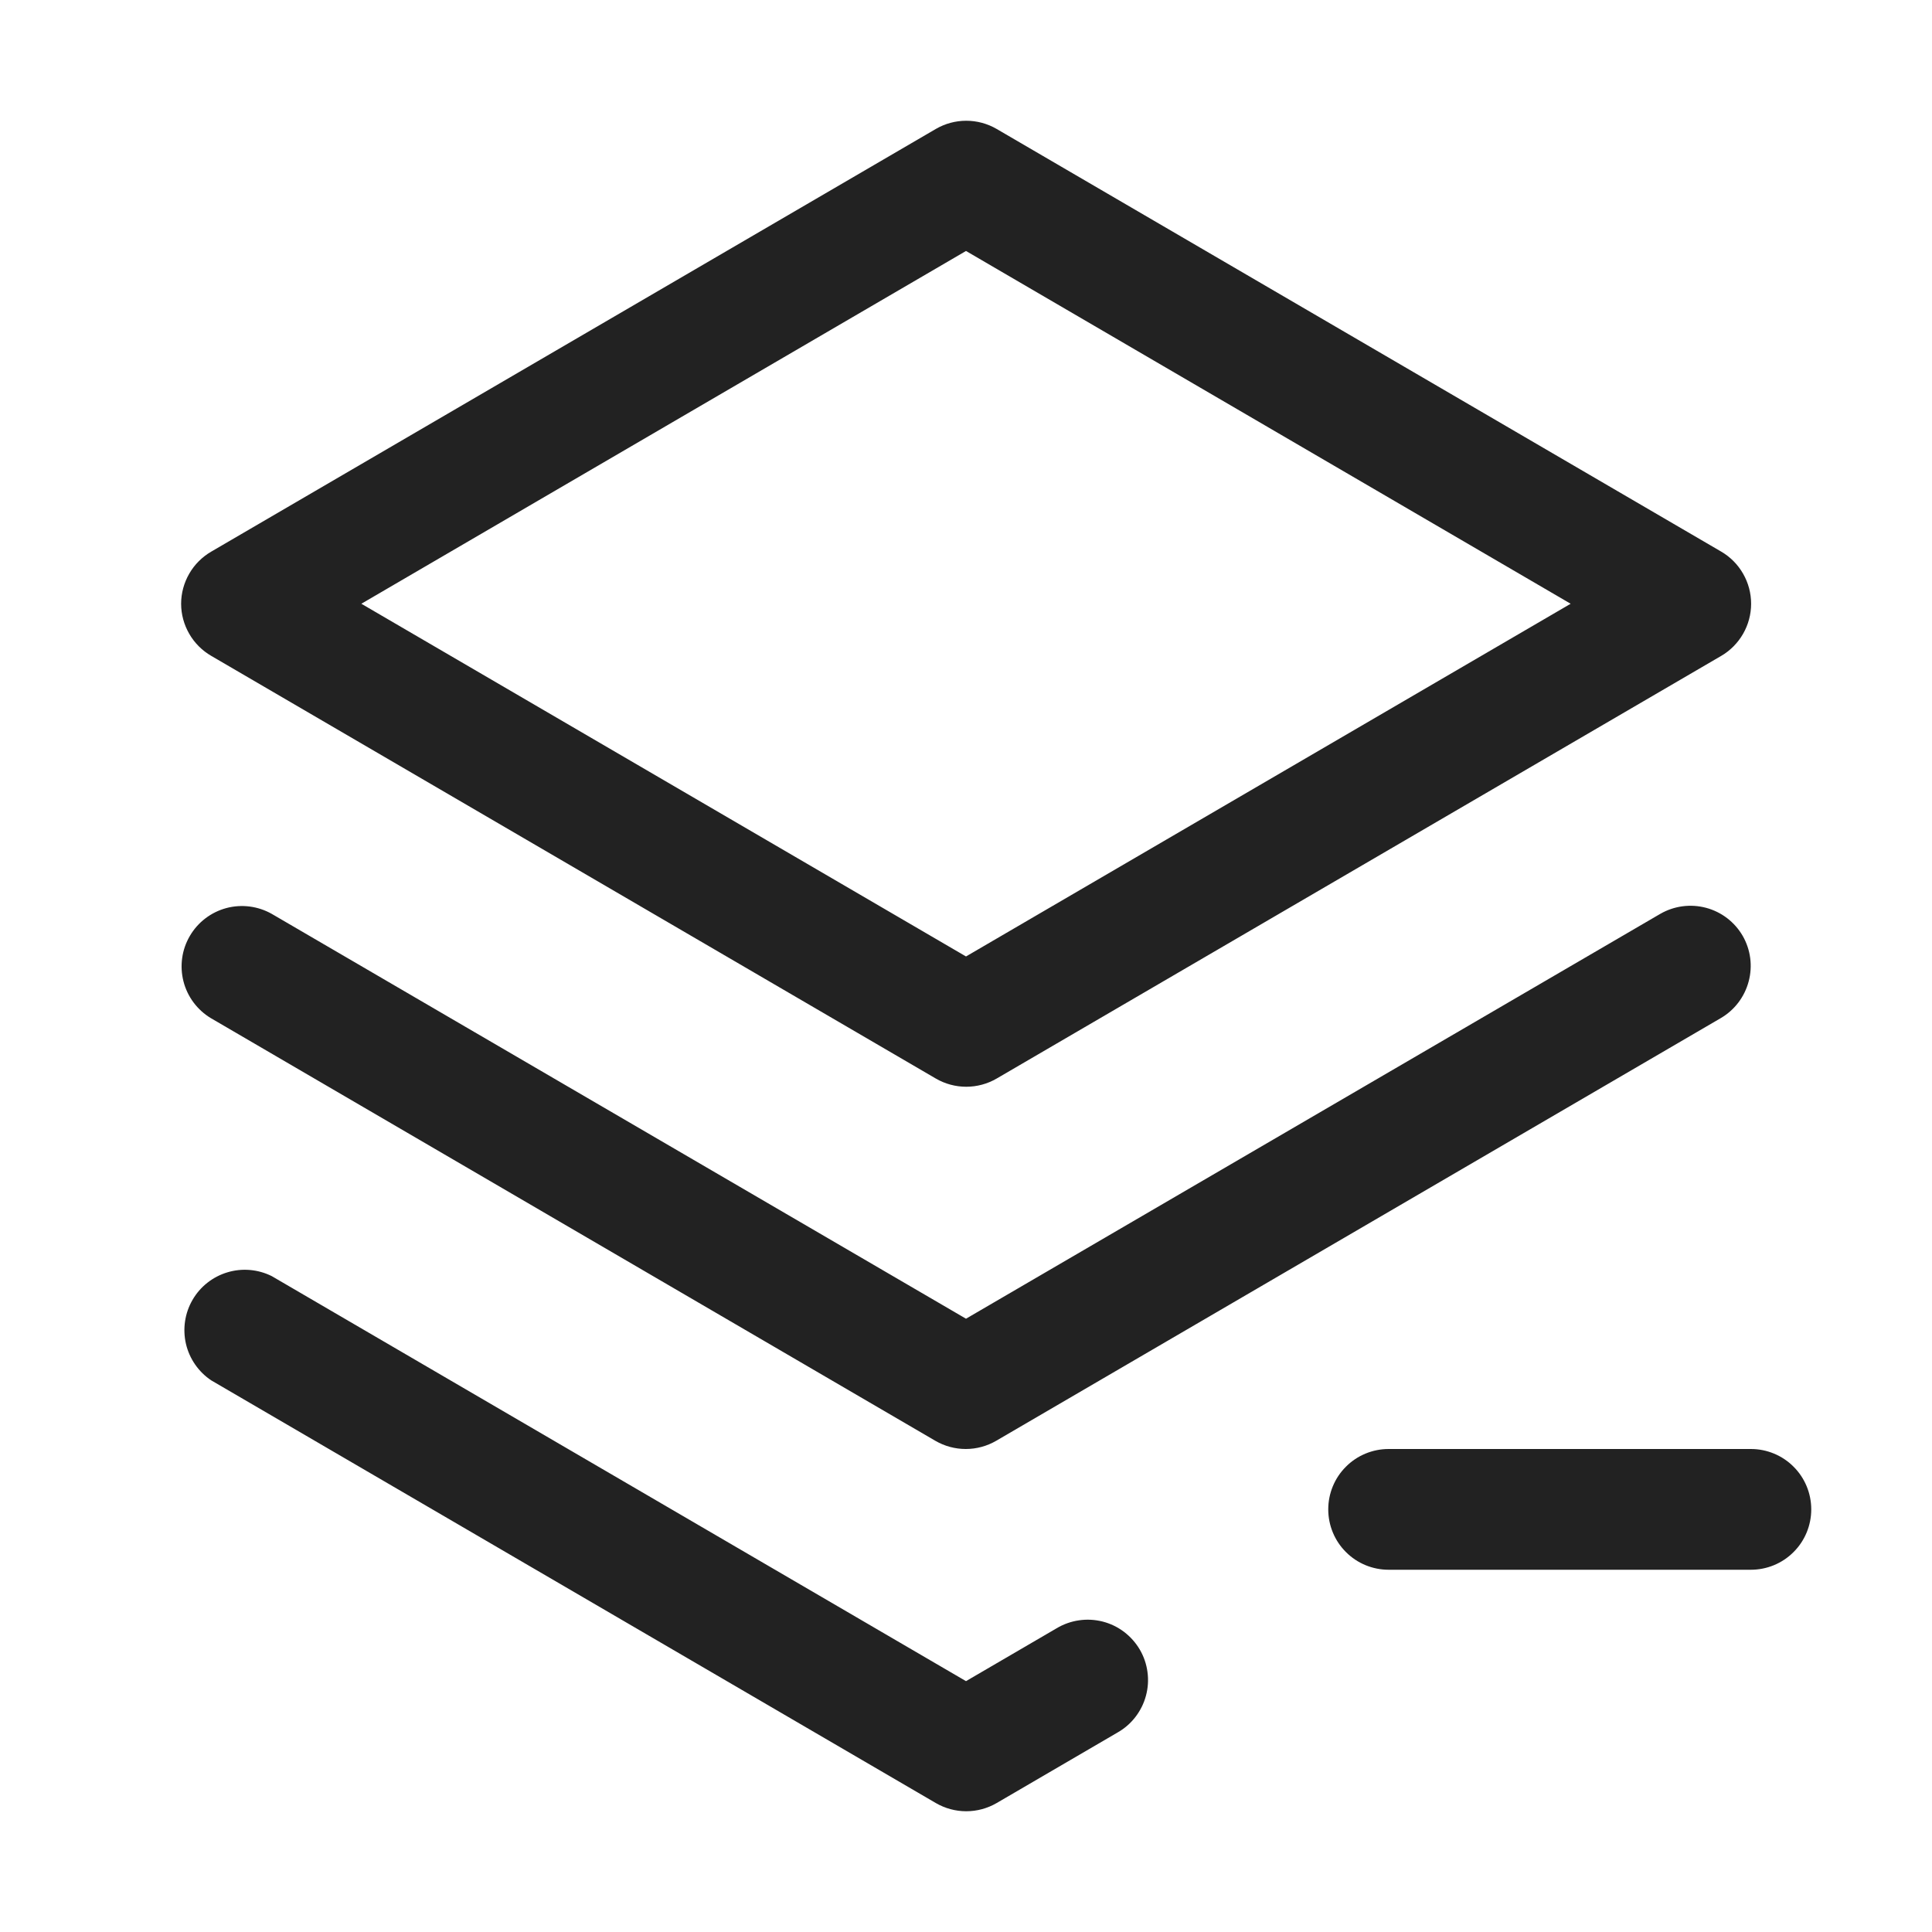 <svg width="32" height="32" viewBox="0 0 32 32" fill="none" xmlns="http://www.w3.org/2000/svg">
<path d="M28.864 15.5C28.996 15.729 29.032 16.001 28.963 16.257C28.895 16.512 28.729 16.731 28.5 16.864L16.5 23.864C16.347 23.953 16.173 24 15.996 24C15.819 24 15.645 23.953 15.492 23.864L3.493 16.864C3.267 16.728 3.104 16.509 3.039 16.255C2.974 16 3.011 15.73 3.144 15.503C3.276 15.276 3.493 15.11 3.747 15.041C4 14.973 4.271 15.007 4.5 15.136L16 21.842L27.5 15.136C27.729 15.004 28.001 14.968 28.257 15.036C28.513 15.104 28.731 15.271 28.864 15.5ZM3 10C3 9.825 3.047 9.653 3.135 9.501C3.222 9.35 3.348 9.224 3.5 9.136L15.5 2.136C15.653 2.047 15.827 2 16.004 2C16.181 2 16.355 2.047 16.508 2.136L28.508 9.136C28.659 9.224 28.784 9.35 28.871 9.502C28.958 9.653 29.004 9.825 29.004 10C29.004 10.175 28.958 10.346 28.871 10.498C28.784 10.649 28.659 10.776 28.508 10.864L16.508 17.864C16.355 17.953 16.181 18 16.004 18C15.827 18 15.653 17.953 15.5 17.864L3.5 10.864C3.348 10.776 3.222 10.65 3.135 10.499C3.047 10.347 3 10.175 3 10ZM5.985 10L16 15.842L26.015 10L16 4.157L5.985 10ZM29 24H23C22.735 24 22.48 24.105 22.293 24.293C22.105 24.48 22 24.735 22 25C22 25.265 22.105 25.52 22.293 25.707C22.48 25.895 22.735 26 23 26H29C29.265 26 29.52 25.895 29.707 25.707C29.895 25.52 30 25.265 30 25C30 24.735 29.895 24.48 29.707 24.293C29.52 24.105 29.265 24 29 24ZM17.5 26.97L16 27.845L4.5 21.136C4.272 21.023 4.01 21 3.766 21.074C3.523 21.147 3.316 21.31 3.189 21.53C3.061 21.75 3.023 22.011 3.08 22.259C3.138 22.506 3.288 22.723 3.5 22.864L15.5 29.864C15.653 29.953 15.827 30 16.004 30C16.181 30 16.355 29.953 16.508 29.864L18.508 28.697C18.623 28.632 18.724 28.545 18.805 28.44C18.886 28.335 18.946 28.216 18.98 28.088C19.015 27.96 19.024 27.827 19.006 27.695C18.989 27.564 18.946 27.438 18.879 27.323C18.812 27.209 18.723 27.109 18.618 27.029C18.512 26.949 18.392 26.891 18.263 26.858C18.135 26.826 18.002 26.818 17.87 26.838C17.739 26.857 17.613 26.902 17.5 26.97Z" fill="#222222"/>
</svg>
